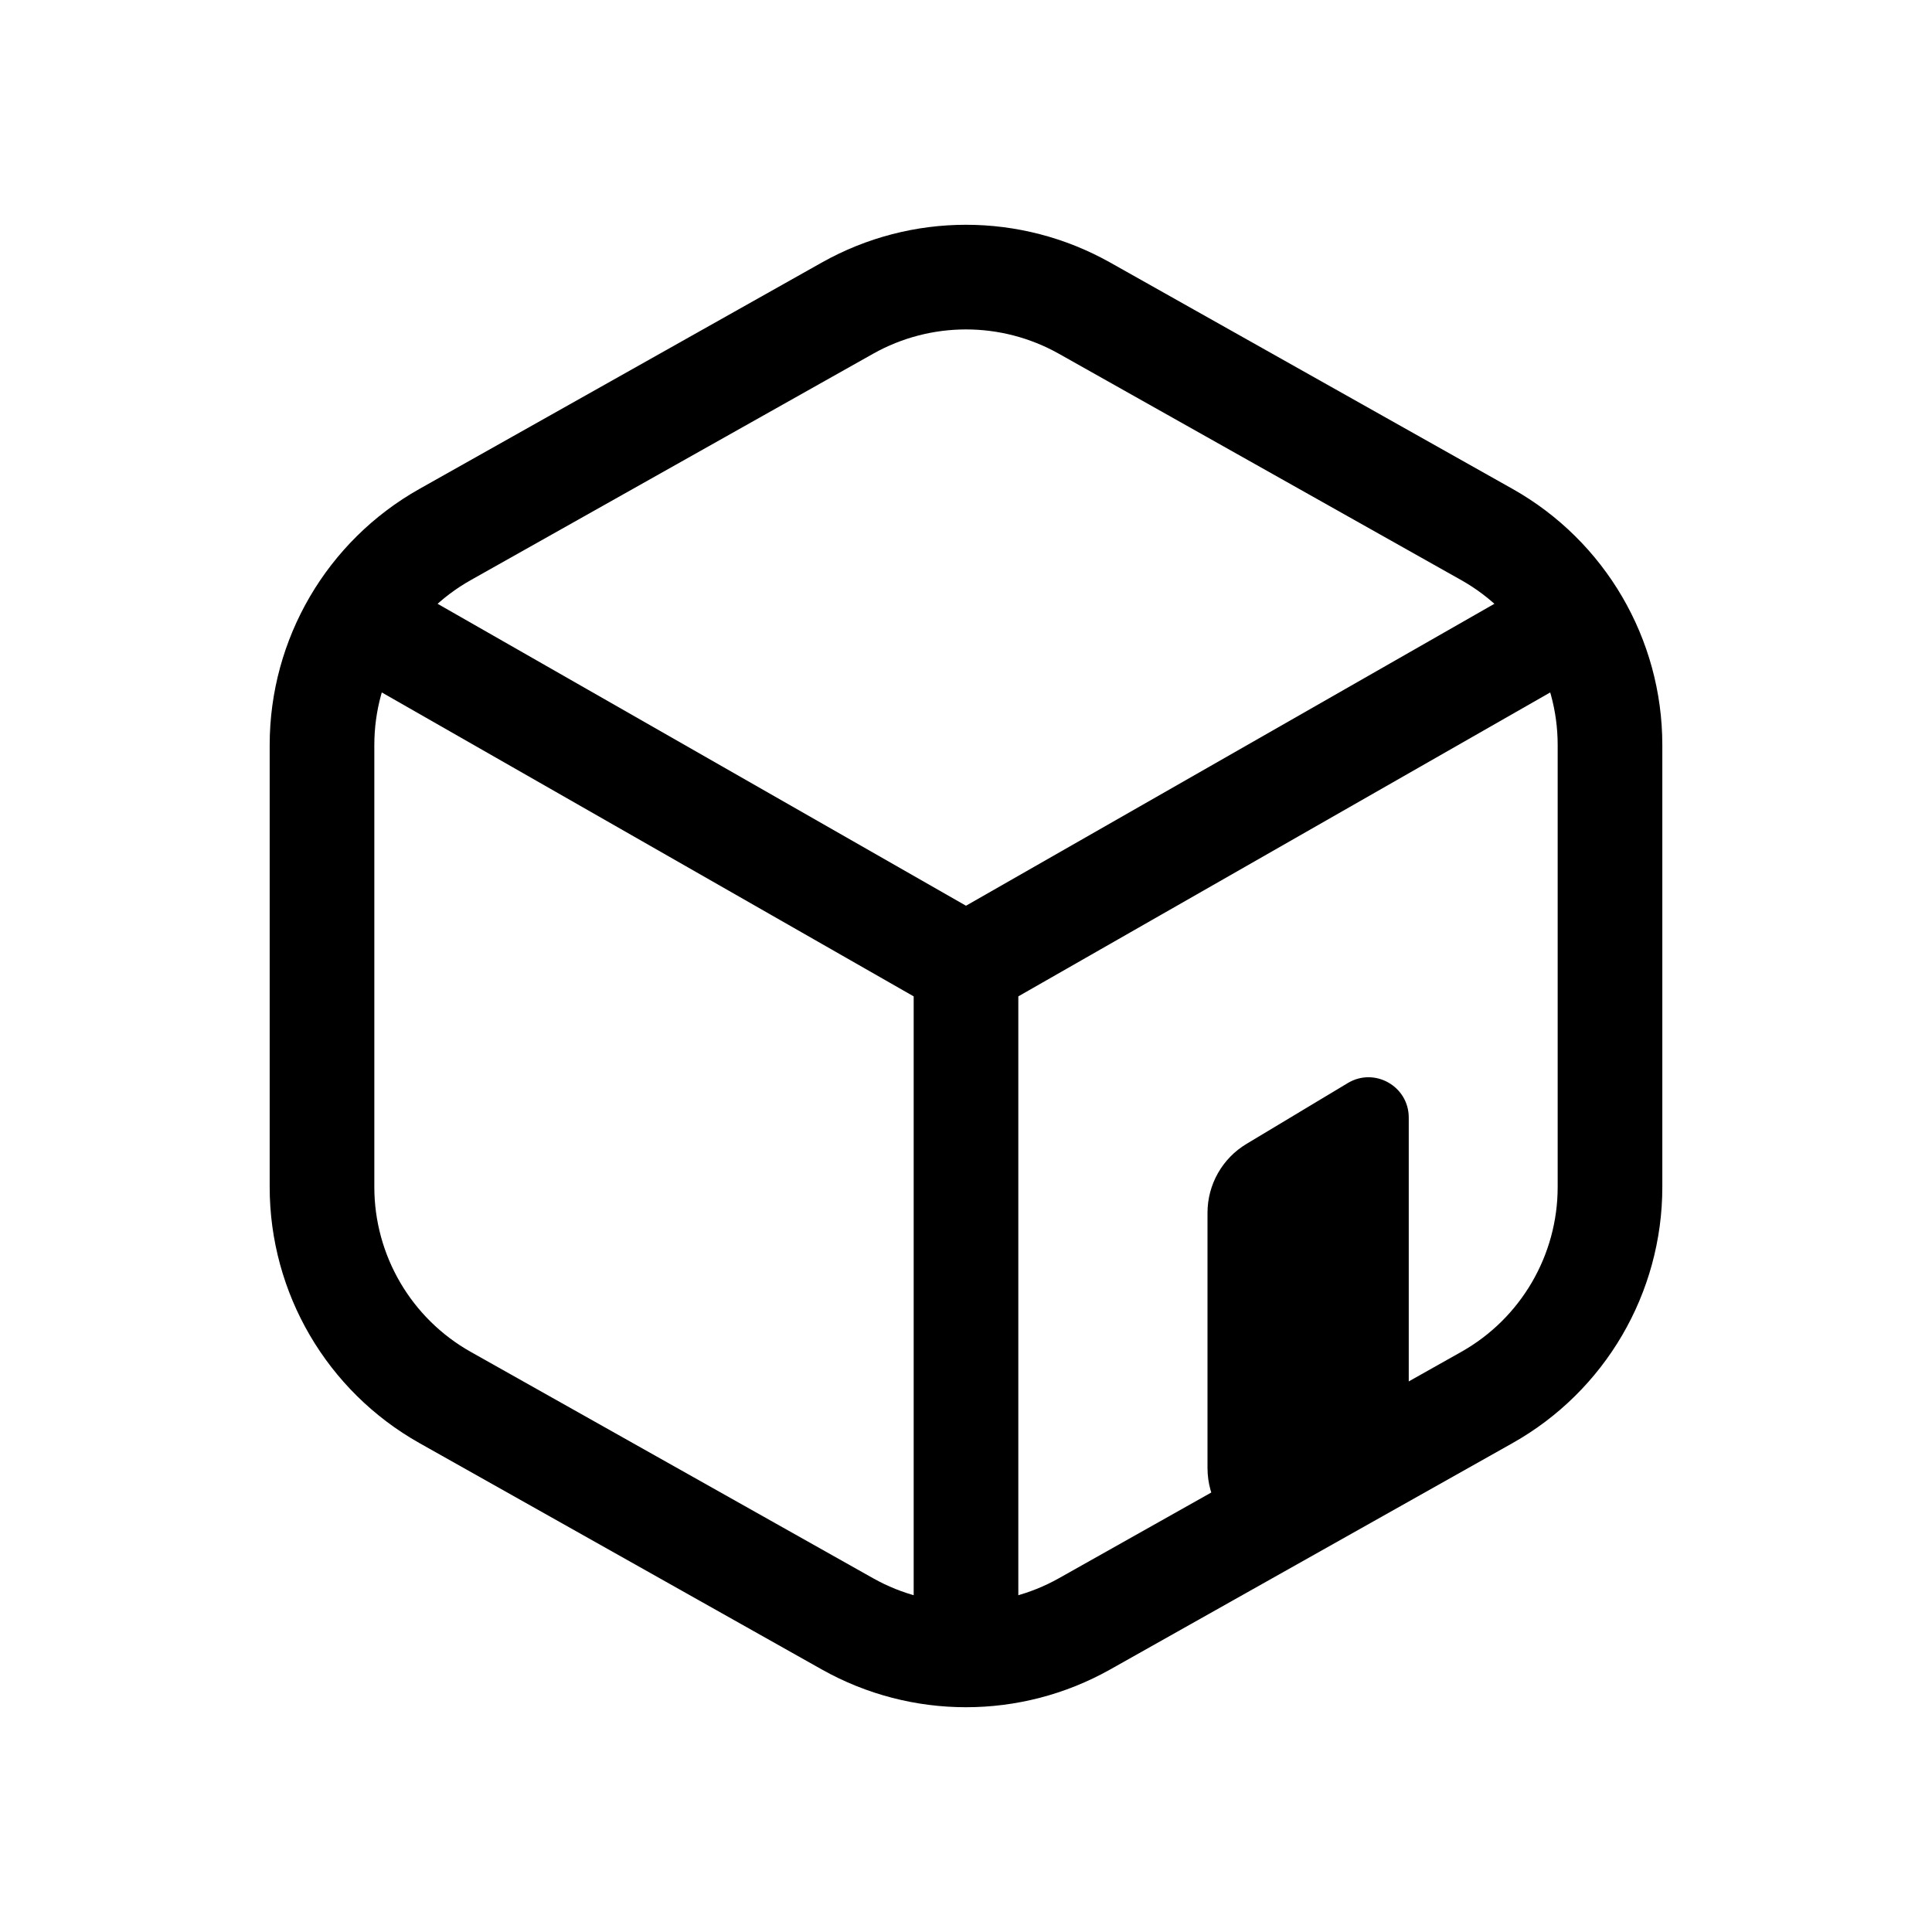 <svg width="24" height="24" viewBox="0 0 24 24" fill="none" xmlns="http://www.w3.org/2000/svg">
<path d="M5.529 6.64L10.529 3.827C11.443 3.314 12.557 3.314 13.471 3.827L18.471 6.64C19.415 7.171 20 8.171 20 9.255V14.745C20 15.829 19.415 16.829 18.471 17.36L13.471 20.173C12.557 20.686 11.443 20.686 10.529 20.173L5.529 17.36C4.585 16.829 4 15.829 4 14.745V9.255C4 8.171 4.585 7.171 5.529 6.64Z" stroke="black" stroke-width="1.3" stroke-linecap="round" stroke-linejoin="round"/>
<path d="M5 8L12 12M12 20V12M19 8L12 12" stroke="black" stroke-width="1.3" stroke-linecap="round" stroke-linejoin="round"/>
<path d="M15 15.066V18.234C15 19.011 15.848 19.491 16.515 19.091L17.015 18.791C17.316 18.611 17.5 18.285 17.5 17.934V13.883C17.5 13.494 17.076 13.254 16.743 13.454L15.486 14.209C15.184 14.389 15 14.715 15 15.066Z" fill="black"/>
</svg>
